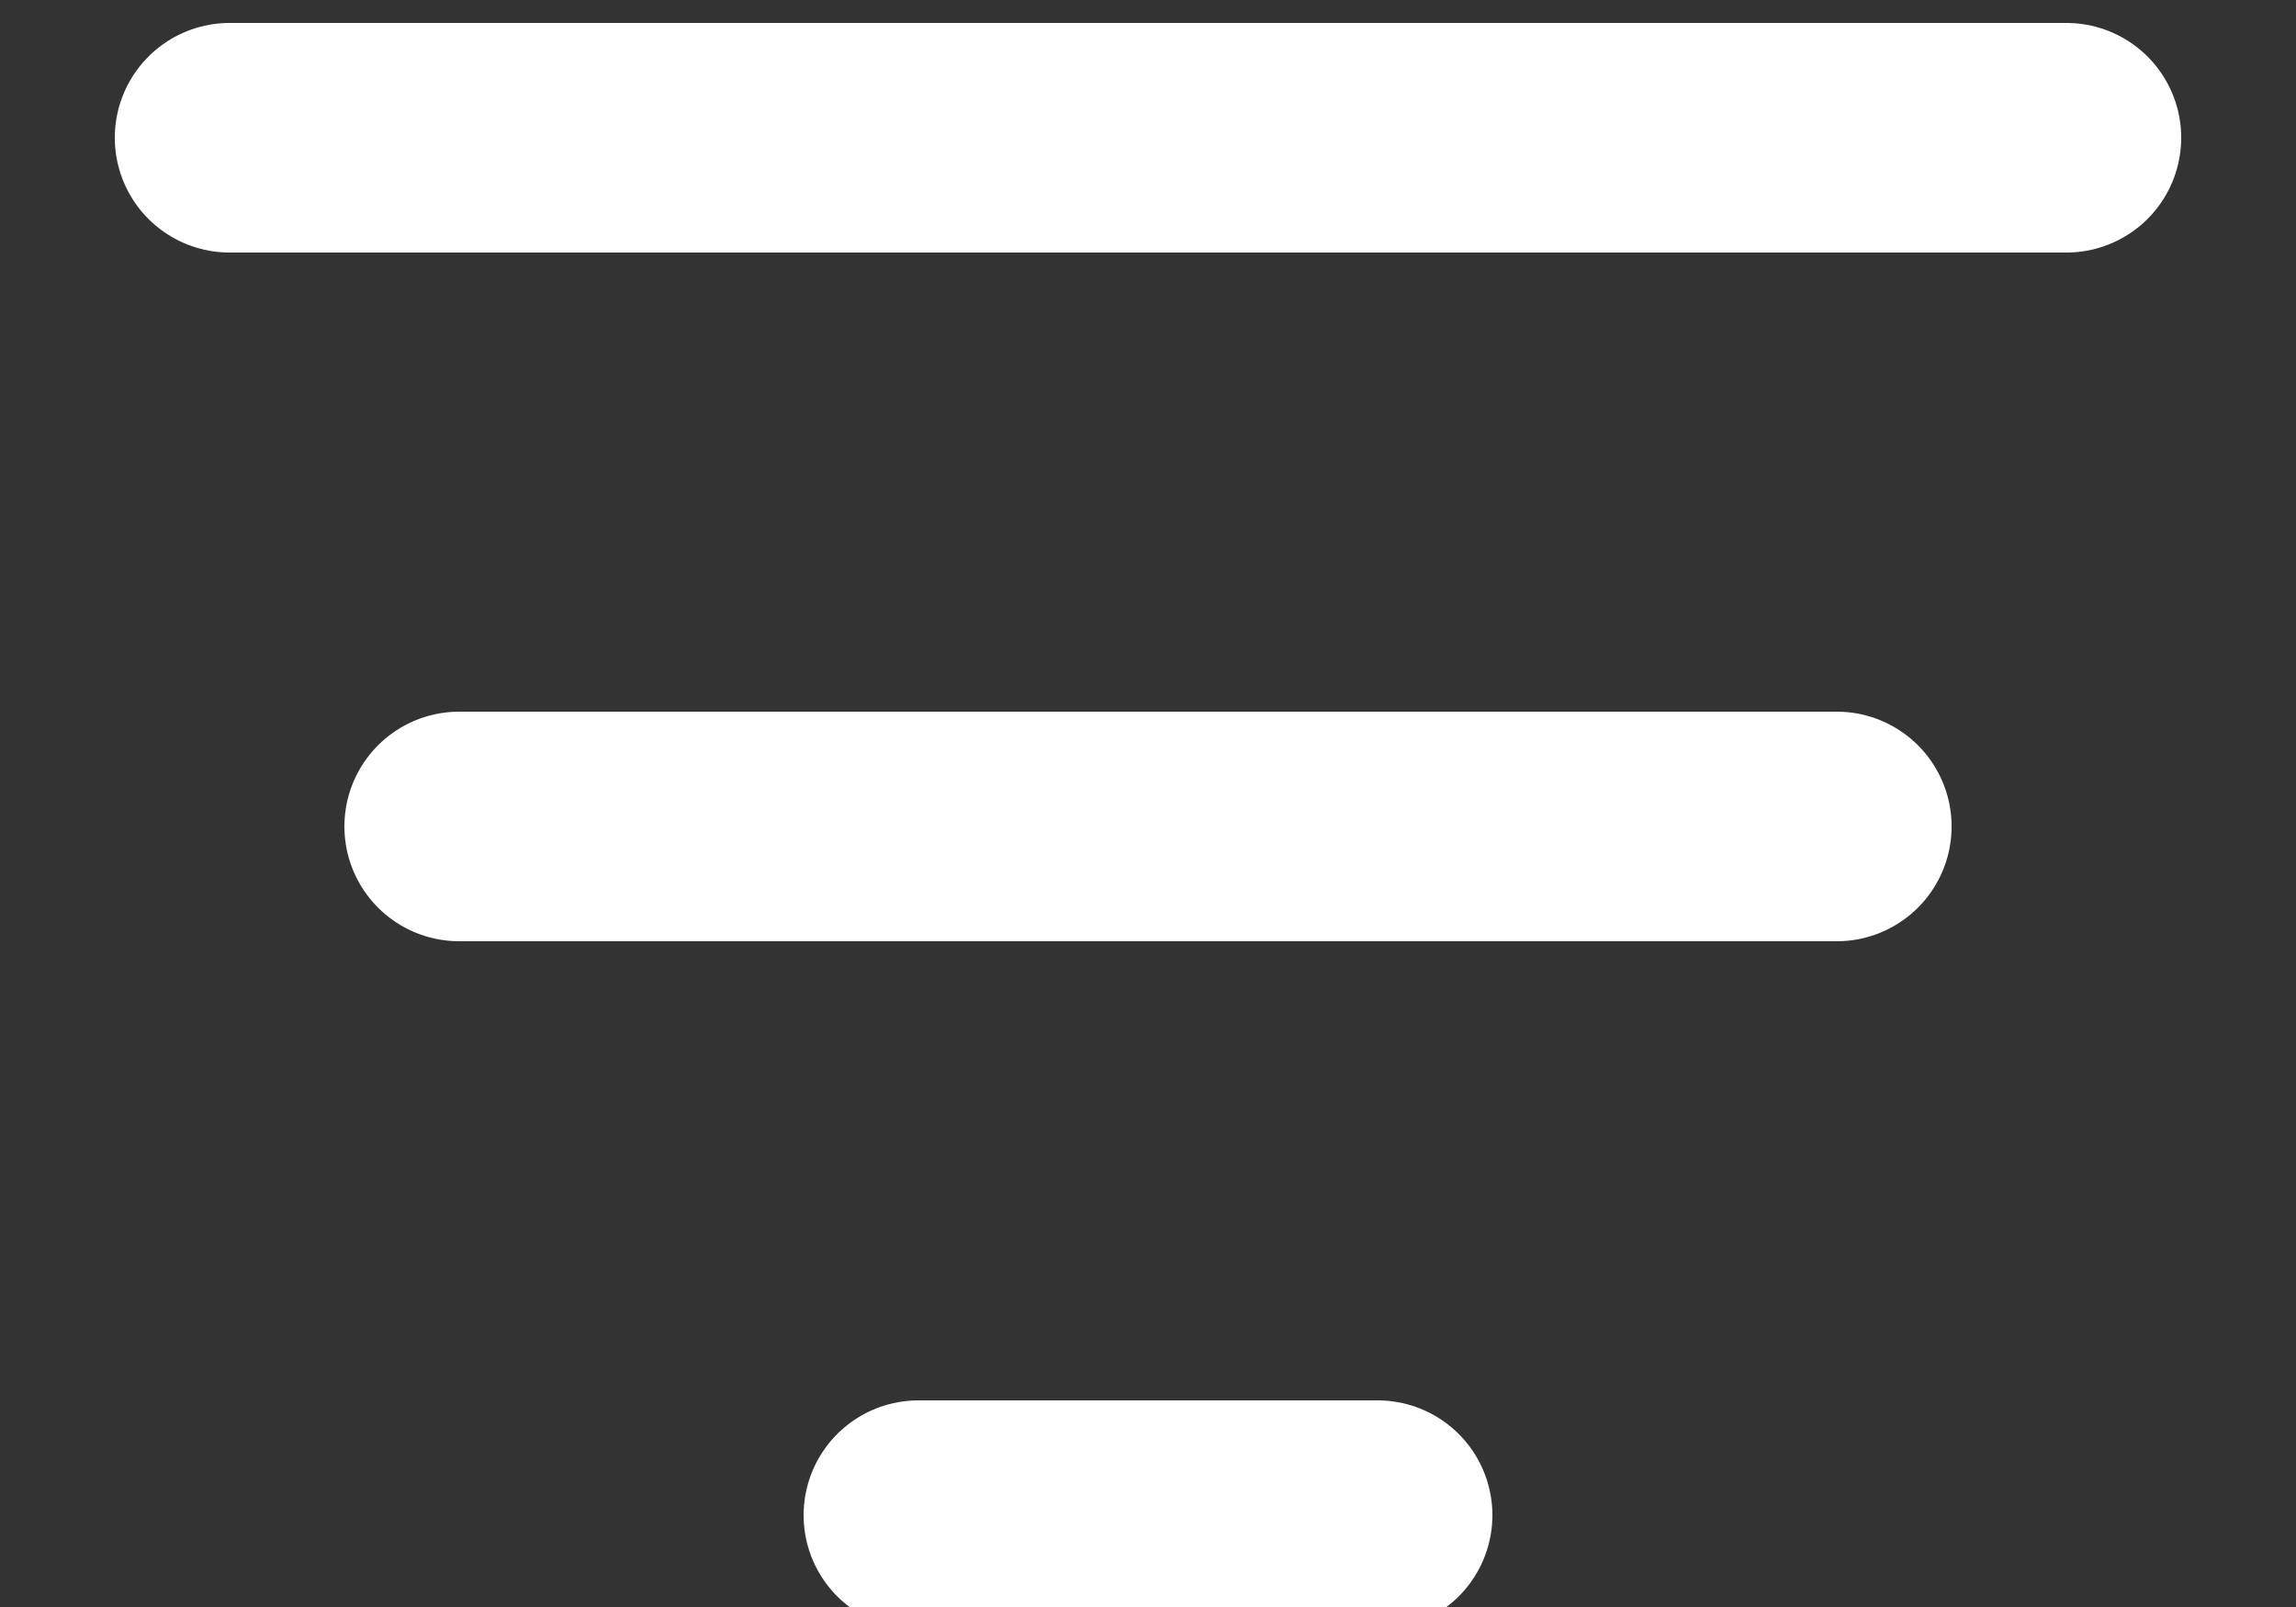 <?xml version="1.0" encoding="utf-8"?>
<!-- Generator: Adobe Illustrator 24.2.1, SVG Export Plug-In . SVG Version: 6.00 Build 0)  -->
<svg version="1.1" id="Ebene_1" xmlns="http://www.w3.org/2000/svg" xmlns:xlink="http://www.w3.org/1999/xlink" x="0px" y="0px"
	 viewBox="0 0 10 7" style="enable-background:new 0 0 10 7;" xml:space="preserve">
<rect x="0" y="0" width="10" height="7" fill="#333333" stroke="none"/>
<style type="text/css">
	.st0{fill:none;stroke:#FFFFFF;stroke-linecap:round;}
</style>
<desc>Created with Sketch.</desc>
<g id="Master">
	<g id="Filter-02" transform="translate(-370, -61)">
		<g id="filter-line" transform="translate(371, 61)">
			<path id="Path-4" class="st0" d="M0,0.6h8"/>
			<path id="Path-4_1_" class="st0" d="M1,3.6h6"/>
			<path id="Path-4_2_" class="st0" d="M3,6.6h2"/>
		</g>
	</g>
</g>
</svg>
